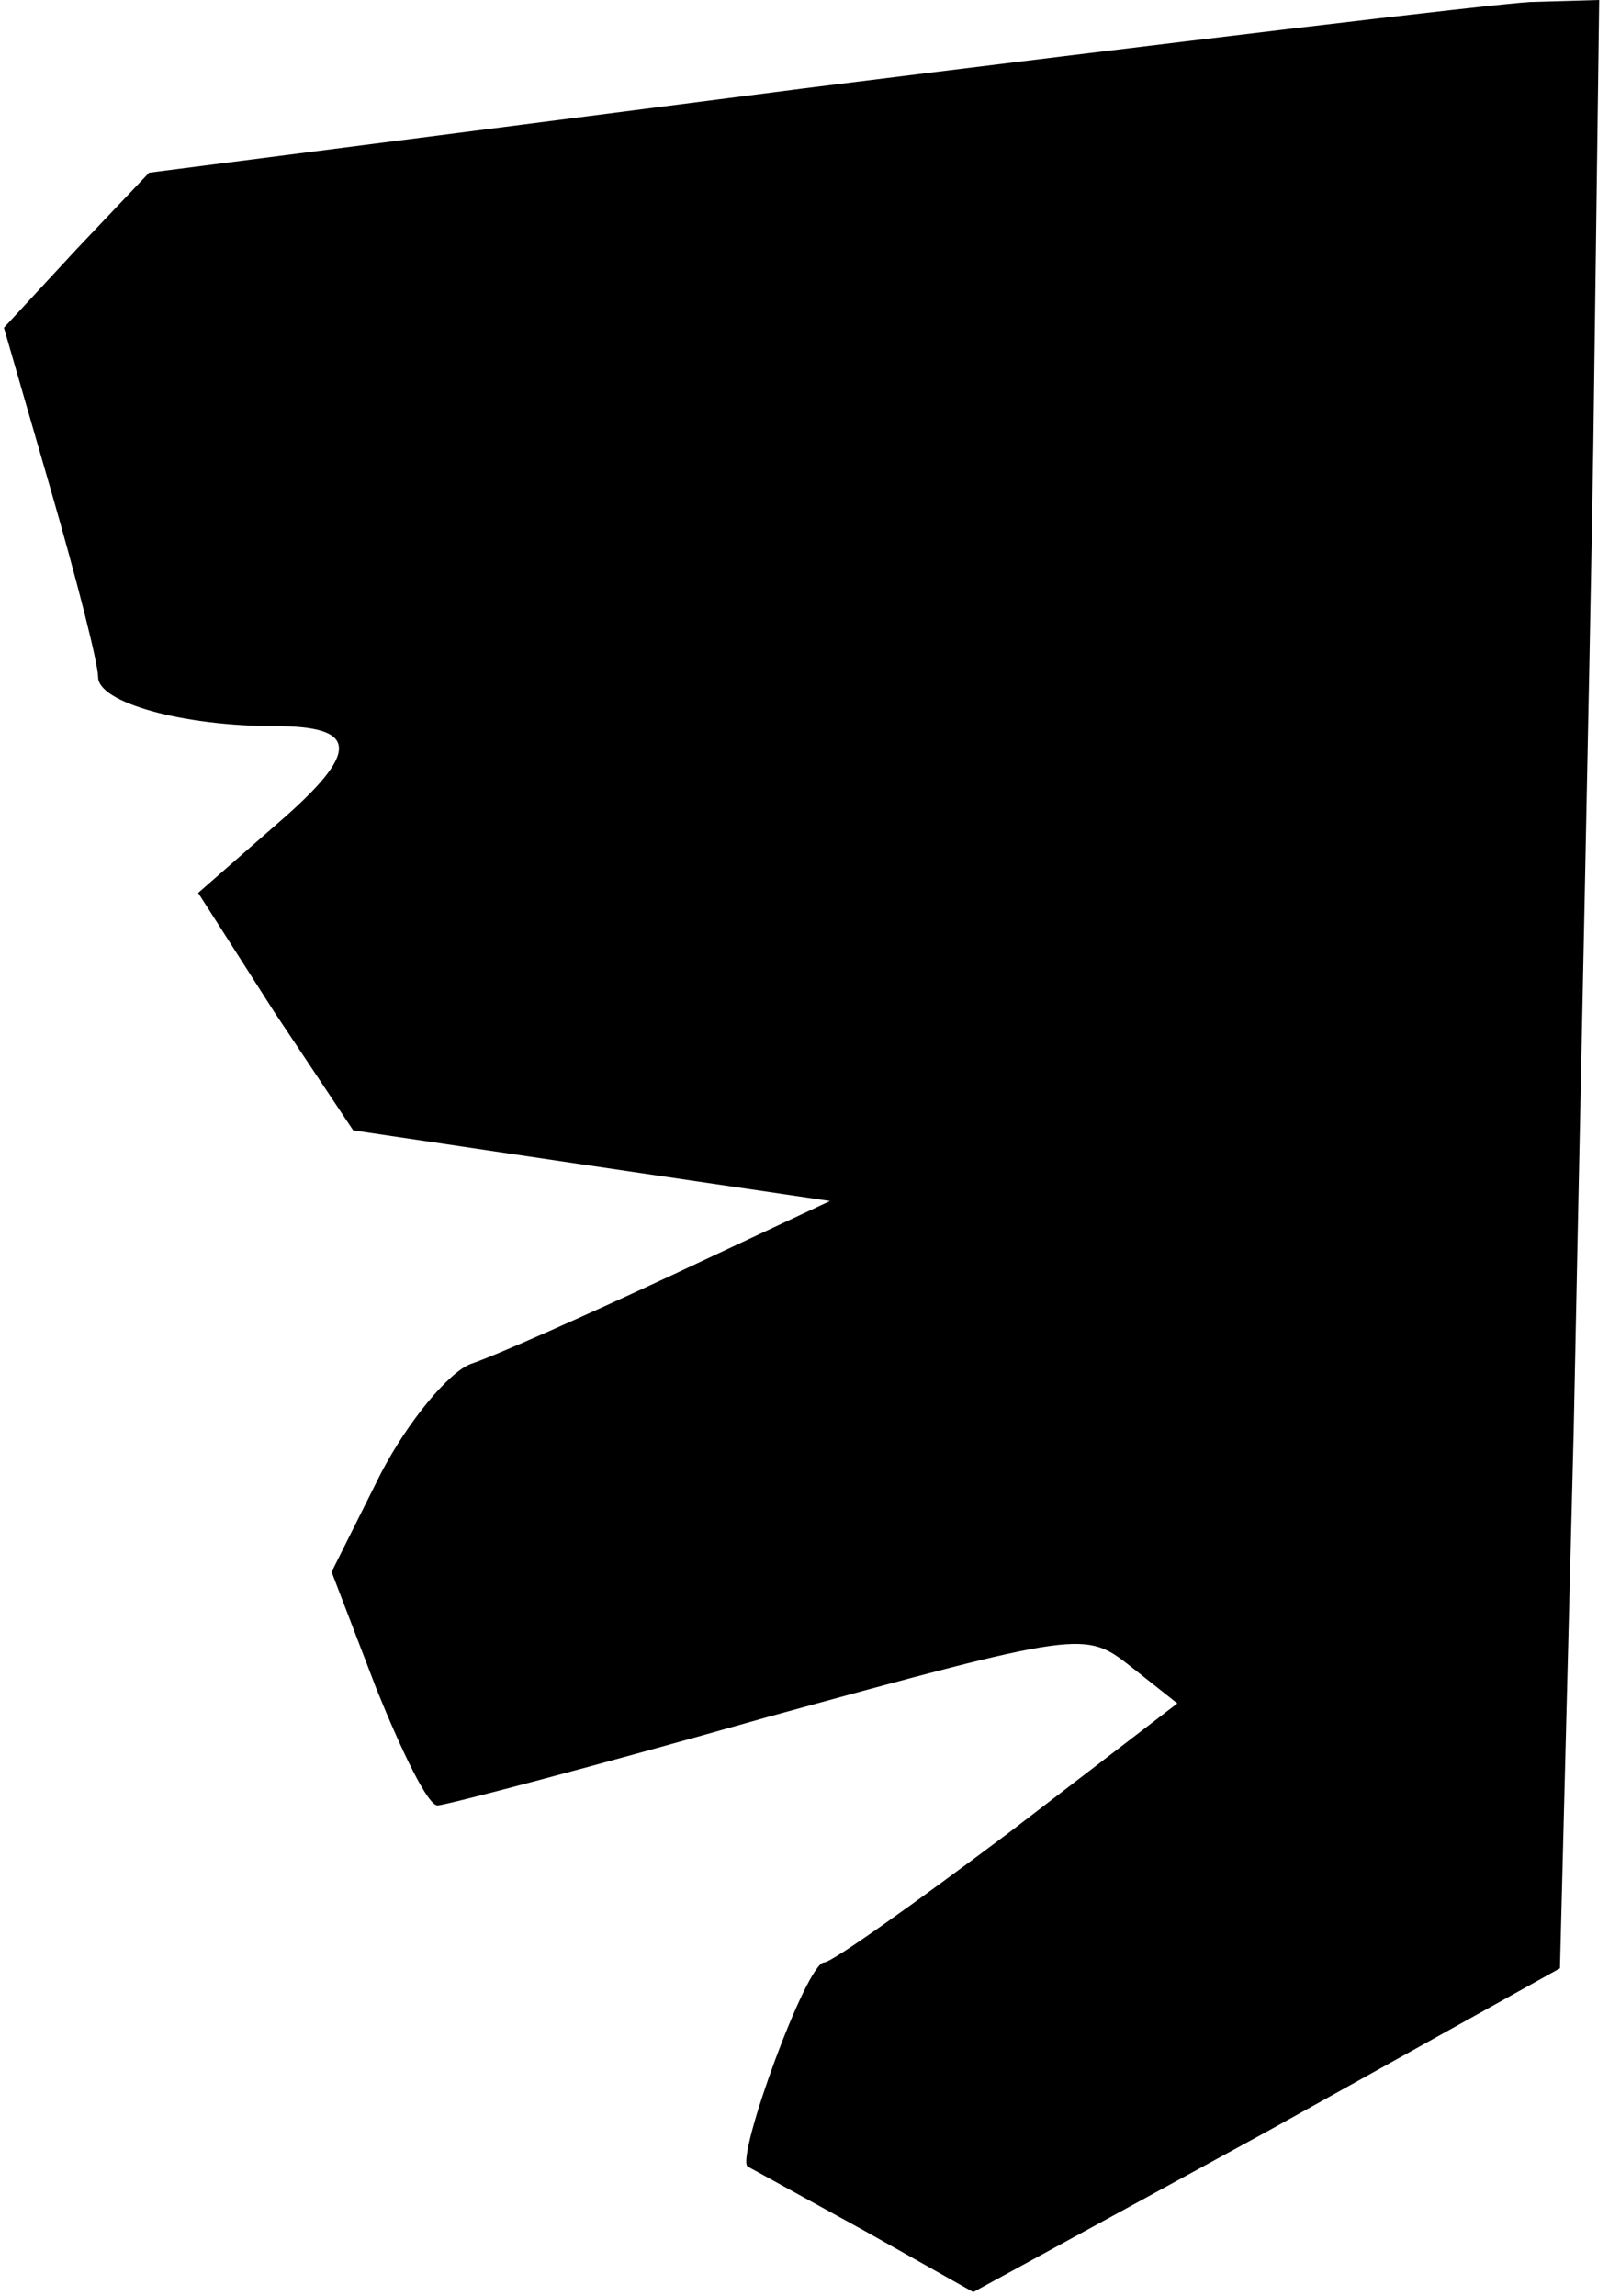 <?xml version="1.0" standalone="no"?>
<!DOCTYPE svg PUBLIC "-//W3C//DTD SVG 20010904//EN"
 "http://www.w3.org/TR/2001/REC-SVG-20010904/DTD/svg10.dtd">
<svg version="1.0" xmlns="http://www.w3.org/2000/svg"
 width="82pt" height="117pt" viewBox="0 0 82 117"
 preserveAspectRatio="xMidYMid meet">
<g transform="translate(0,117) scale(0.1,-0.1)"
fill="#000000" stroke="none">
<path fill="#000000" stroke="none" d="M410 1125 l-334 -43 -37 -39 -37 -40
24 -83 c13 -45 24 -88 24 -95 0 -13 43 -25 90 -25 43 0 44 -13 1 -50 l-40 -35
39 -61 40 -60 121 -18 122 -18 -81 -38 c-45 -21 -90 -41 -102 -45 -11 -4 -32
-29 -46 -56 l-25 -50 23 -60 c13 -32 26 -59 31 -59 4 0 80 20 168 45 160 44
162 44 185 26 l24 -19 -86 -66 c-48 -36 -90 -66 -94 -66 -9 0 -45 -99 -39
-104 2 -1 29 -16 60 -33 l55 -31 150 82 149 83 7 274 c3 151 8 376 10 502 l3
227 -35 -1 c-19 -1 -186 -21 -370 -44z"/>
</g>
</svg>
